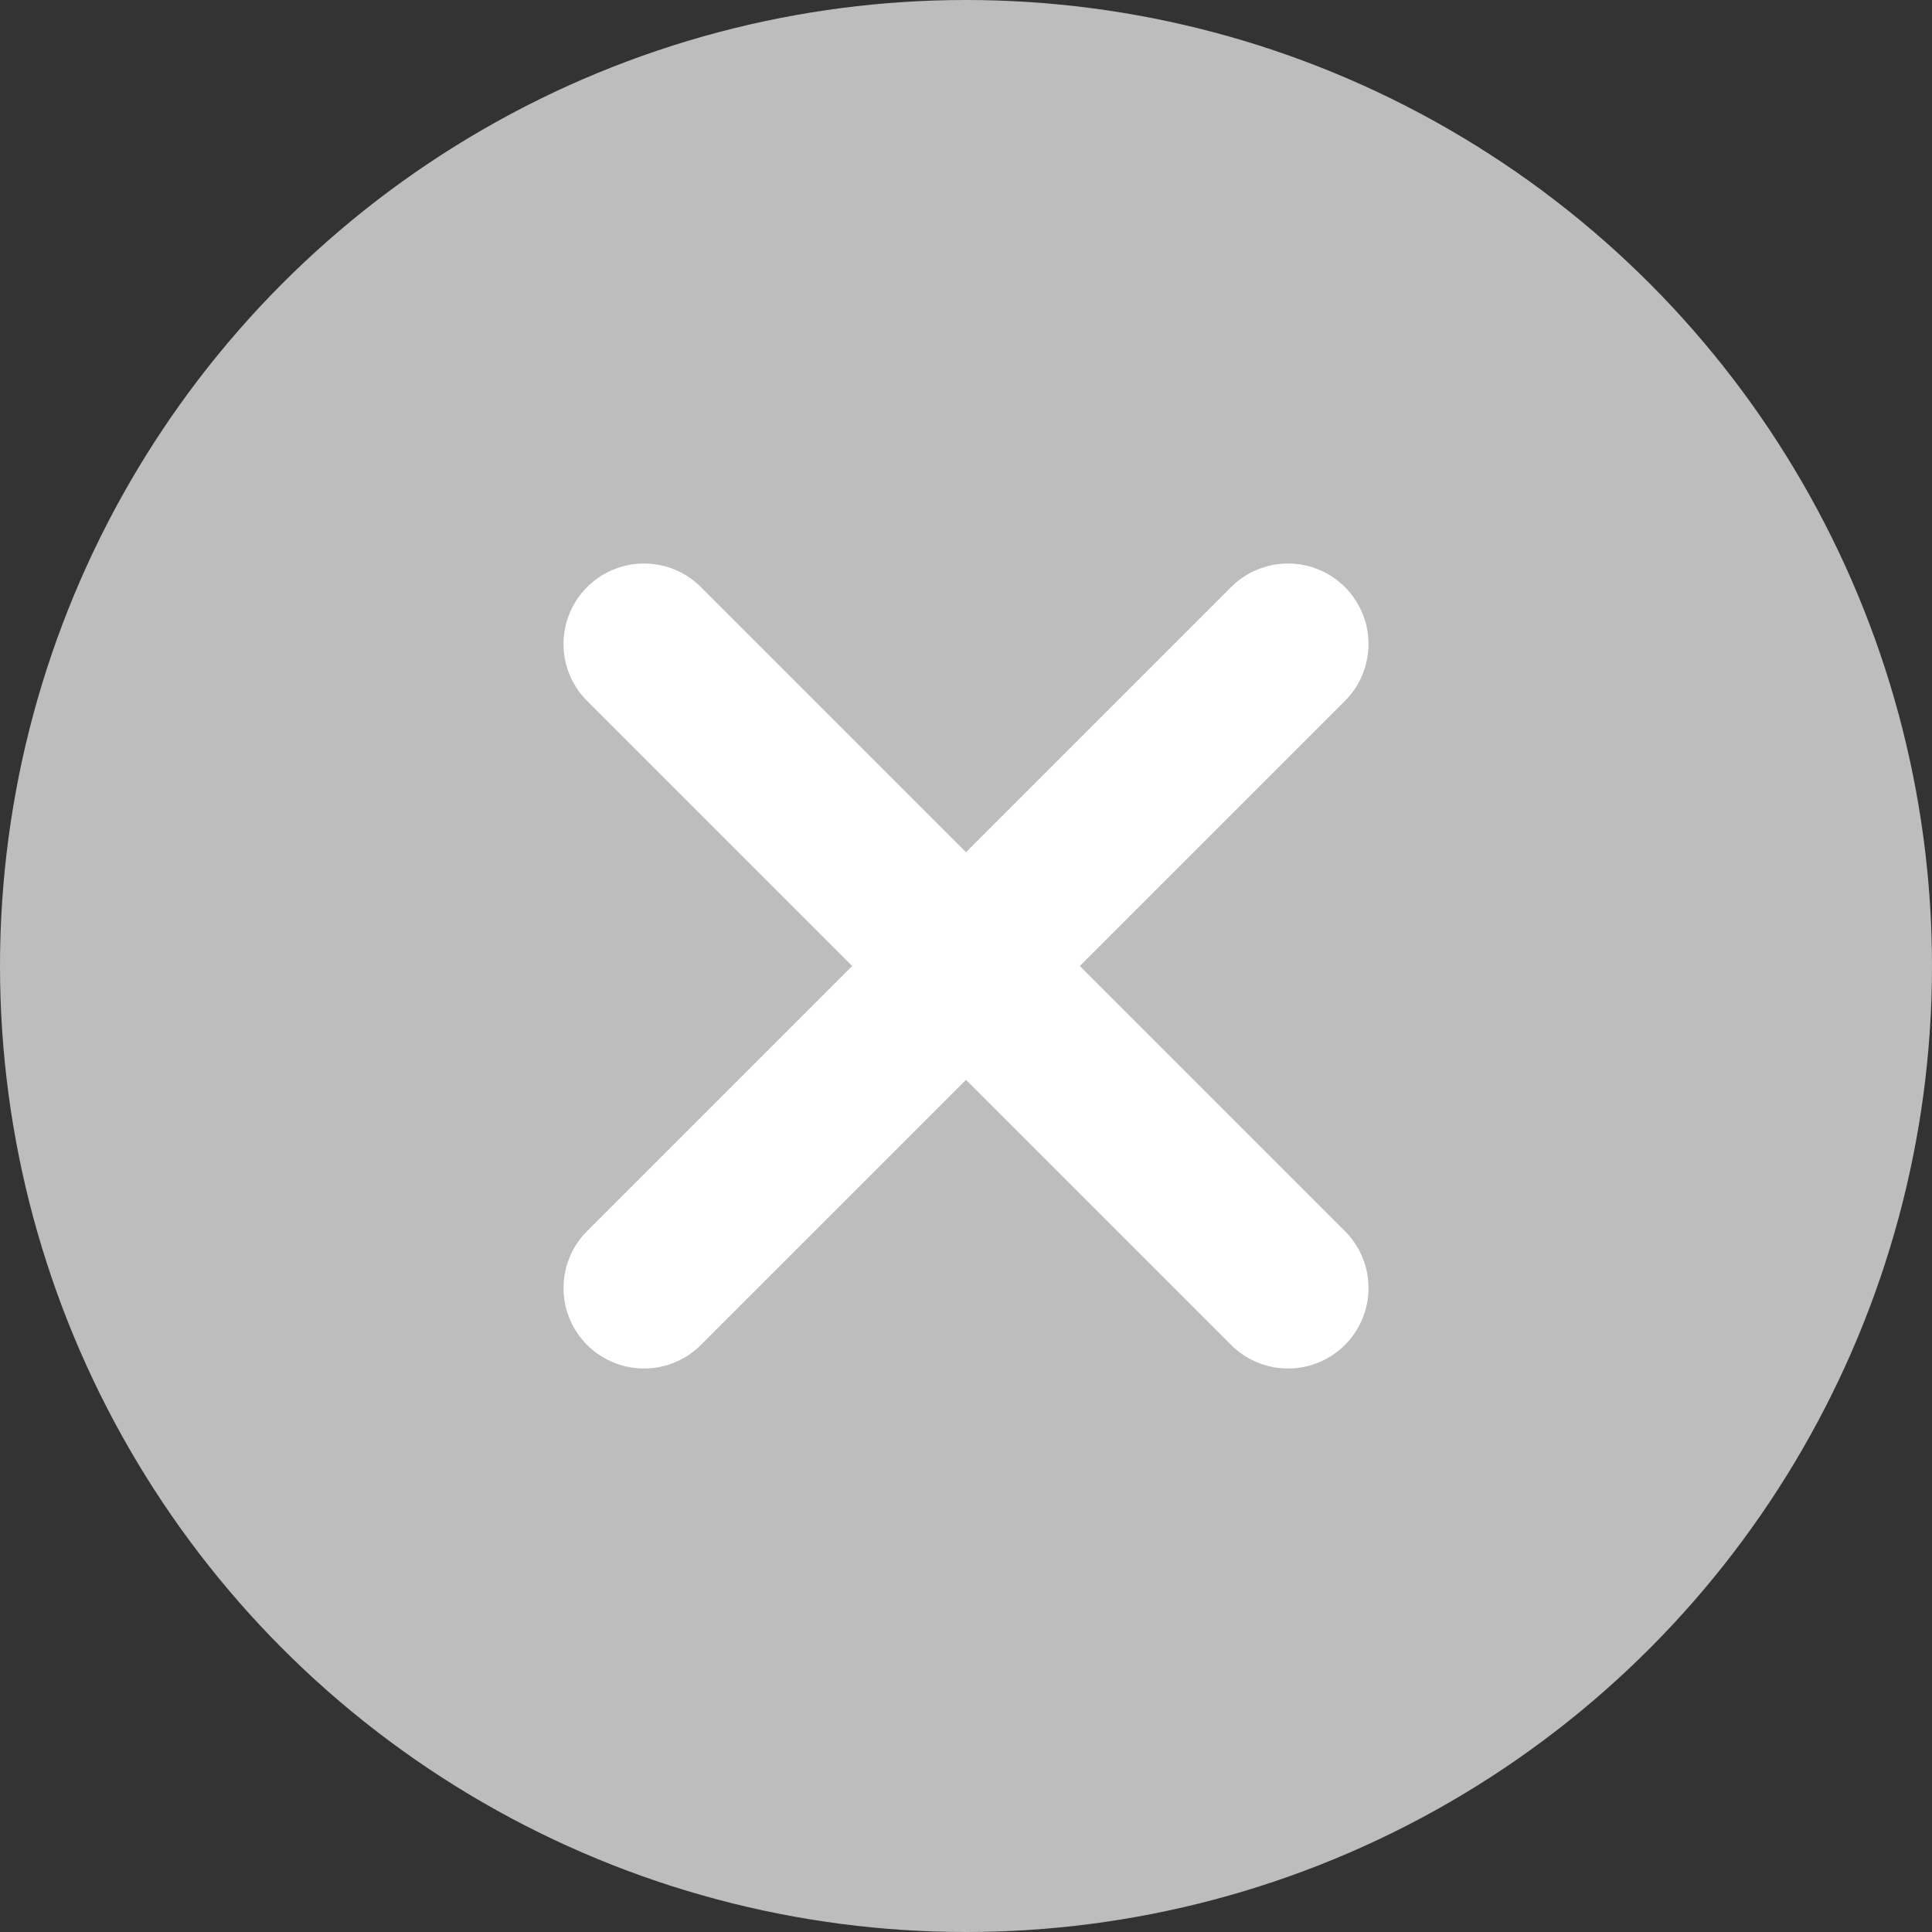 <svg width="24" height="24" viewBox="0 0 24 24" fill="none" xmlns="http://www.w3.org/2000/svg">
<rect x="0" y="0" width="24" height="24" fill="#333333" stroke="none"/>
<circle cx="12" cy="12" r="12" fill="#BDBDBD"/>
<path d="M8 8L12 12M16 16L12 12M12 12L16 8M12 12L8 16" stroke="white" stroke-width="2" stroke-linecap="round"/>
</svg>
